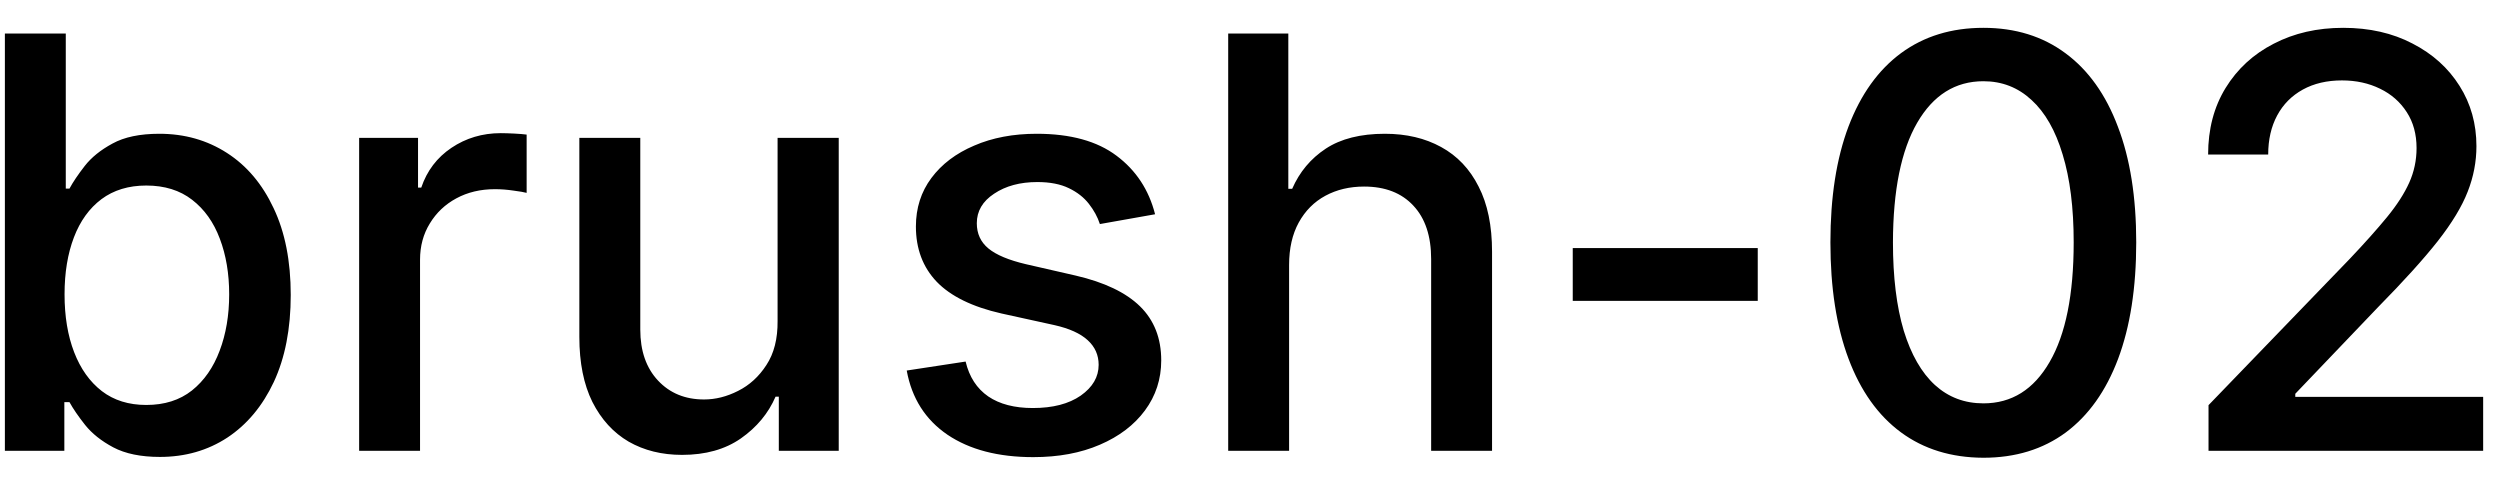 <svg width="61" height="12" viewBox="0 0 61 12" fill="none" xmlns="http://www.w3.org/2000/svg">
<path d="M0.119 11V0.818H1.605V4.602H1.695C1.781 4.442 1.905 4.259 2.067 4.05C2.23 3.841 2.455 3.659 2.744 3.503C3.032 3.344 3.413 3.264 3.887 3.264C4.504 3.264 5.054 3.42 5.538 3.732C6.022 4.043 6.401 4.492 6.676 5.079C6.955 5.665 7.094 6.371 7.094 7.197C7.094 8.022 6.956 8.73 6.681 9.32C6.406 9.906 6.028 10.359 5.548 10.677C5.067 10.992 4.518 11.149 3.902 11.149C3.438 11.149 3.058 11.071 2.763 10.915C2.472 10.76 2.243 10.577 2.077 10.369C1.912 10.16 1.784 9.974 1.695 9.812H1.57V11H0.119ZM1.575 7.182C1.575 7.719 1.653 8.189 1.809 8.594C1.965 8.998 2.19 9.315 2.485 9.543C2.78 9.769 3.141 9.881 3.569 9.881C4.013 9.881 4.384 9.764 4.683 9.528C4.981 9.29 5.206 8.967 5.359 8.559C5.514 8.151 5.592 7.692 5.592 7.182C5.592 6.678 5.516 6.226 5.364 5.825C5.214 5.424 4.989 5.107 4.688 4.875C4.389 4.643 4.016 4.527 3.569 4.527C3.138 4.527 2.773 4.638 2.475 4.86C2.18 5.082 1.956 5.392 1.804 5.79C1.652 6.188 1.575 6.652 1.575 7.182ZM8.763 11V3.364H10.2V4.577H10.279C10.418 4.166 10.664 3.843 11.015 3.607C11.37 3.369 11.771 3.249 12.218 3.249C12.311 3.249 12.42 3.253 12.546 3.259C12.676 3.266 12.777 3.274 12.85 3.284V4.706C12.79 4.689 12.684 4.671 12.531 4.651C12.379 4.628 12.226 4.616 12.074 4.616C11.723 4.616 11.409 4.691 11.134 4.84C10.863 4.986 10.647 5.19 10.488 5.452C10.329 5.71 10.249 6.005 10.249 6.337V11H8.763ZM18.973 7.833V3.364H20.465V11H19.003V9.678H18.924C18.748 10.085 18.466 10.425 18.078 10.697C17.694 10.965 17.215 11.099 16.642 11.099C16.151 11.099 15.717 10.992 15.339 10.776C14.965 10.557 14.67 10.234 14.454 9.807C14.242 9.379 14.136 8.851 14.136 8.221V3.364H15.623V8.042C15.623 8.562 15.767 8.977 16.055 9.285C16.343 9.593 16.718 9.747 17.179 9.747C17.457 9.747 17.734 9.678 18.009 9.538C18.287 9.399 18.518 9.189 18.7 8.907C18.886 8.625 18.977 8.267 18.973 7.833ZM28.184 5.228L26.837 5.467C26.781 5.294 26.691 5.13 26.569 4.974C26.449 4.819 26.287 4.691 26.081 4.592C25.876 4.492 25.619 4.442 25.311 4.442C24.89 4.442 24.539 4.537 24.257 4.726C23.975 4.911 23.834 5.152 23.834 5.447C23.834 5.702 23.929 5.907 24.118 6.063C24.307 6.219 24.612 6.347 25.032 6.446L26.246 6.724C26.948 6.887 27.472 7.137 27.817 7.475C28.161 7.813 28.334 8.252 28.334 8.793C28.334 9.25 28.201 9.658 27.936 10.016C27.674 10.37 27.308 10.649 26.837 10.851C26.37 11.053 25.828 11.154 25.212 11.154C24.356 11.154 23.659 10.972 23.118 10.607C22.578 10.239 22.247 9.717 22.124 9.041L23.561 8.822C23.65 9.197 23.834 9.48 24.113 9.673C24.391 9.862 24.754 9.956 25.201 9.956C25.689 9.956 26.078 9.855 26.37 9.653C26.662 9.447 26.807 9.197 26.807 8.902C26.807 8.663 26.718 8.463 26.539 8.3C26.363 8.138 26.093 8.015 25.729 7.933L24.436 7.649C23.723 7.487 23.196 7.228 22.855 6.874C22.517 6.519 22.348 6.07 22.348 5.526C22.348 5.076 22.474 4.681 22.726 4.343C22.978 4.005 23.326 3.741 23.77 3.553C24.214 3.36 24.723 3.264 25.296 3.264C26.121 3.264 26.771 3.443 27.245 3.801C27.719 4.156 28.032 4.631 28.184 5.228ZM31.454 6.466V11H29.968V0.818H31.435V4.607H31.529C31.708 4.196 31.982 3.869 32.349 3.627C32.717 3.385 33.198 3.264 33.791 3.264C34.315 3.264 34.772 3.372 35.163 3.587C35.558 3.803 35.863 4.124 36.078 4.552C36.297 4.976 36.406 5.506 36.406 6.143V11H34.92V6.322C34.92 5.762 34.776 5.327 34.487 5.019C34.199 4.708 33.798 4.552 33.284 4.552C32.933 4.552 32.618 4.626 32.34 4.776C32.064 4.925 31.847 5.143 31.688 5.432C31.532 5.717 31.454 6.062 31.454 6.466ZM42.889 6.053V7.341H38.375V6.053H42.889ZM48.395 11.169C47.61 11.166 46.939 10.959 46.382 10.548C45.825 10.137 45.399 9.538 45.104 8.753C44.809 7.967 44.662 7.021 44.662 5.914C44.662 4.81 44.809 3.867 45.104 3.085C45.402 2.303 45.83 1.706 46.387 1.295C46.947 0.884 47.616 0.679 48.395 0.679C49.174 0.679 49.842 0.886 50.399 1.3C50.956 1.711 51.382 2.308 51.676 3.09C51.975 3.869 52.124 4.81 52.124 5.914C52.124 7.024 51.976 7.972 51.681 8.758C51.386 9.54 50.961 10.138 50.404 10.553C49.847 10.963 49.177 11.169 48.395 11.169ZM48.395 9.842C49.085 9.842 49.623 9.505 50.011 8.832C50.402 8.16 50.598 7.187 50.598 5.914C50.598 5.069 50.508 4.355 50.329 3.771C50.154 3.185 49.9 2.741 49.569 2.439C49.24 2.134 48.849 1.982 48.395 1.982C47.709 1.982 47.171 2.32 46.779 2.996C46.388 3.672 46.191 4.645 46.188 5.914C46.188 6.763 46.276 7.48 46.451 8.067C46.63 8.65 46.884 9.093 47.212 9.394C47.54 9.692 47.934 9.842 48.395 9.842ZM53.888 11V9.886L57.333 6.317C57.701 5.929 58.004 5.589 58.243 5.298C58.485 5.003 58.665 4.723 58.785 4.457C58.904 4.192 58.964 3.911 58.964 3.612C58.964 3.274 58.884 2.982 58.725 2.737C58.566 2.489 58.349 2.298 58.074 2.165C57.799 2.03 57.489 1.962 57.144 1.962C56.779 1.962 56.461 2.036 56.19 2.185C55.918 2.335 55.709 2.545 55.563 2.817C55.417 3.089 55.344 3.407 55.344 3.771H53.878C53.878 3.152 54.02 2.61 54.305 2.146C54.59 1.682 54.981 1.322 55.478 1.067C55.976 0.808 56.541 0.679 57.174 0.679C57.813 0.679 58.377 0.807 58.864 1.062C59.355 1.314 59.737 1.658 60.013 2.096C60.288 2.53 60.425 3.021 60.425 3.567C60.425 3.945 60.354 4.315 60.212 4.676C60.072 5.037 59.829 5.44 59.481 5.884C59.133 6.325 58.649 6.86 58.029 7.49L56.005 9.608V9.683H60.589V11H53.888Z" fill="black"/>
</svg>
